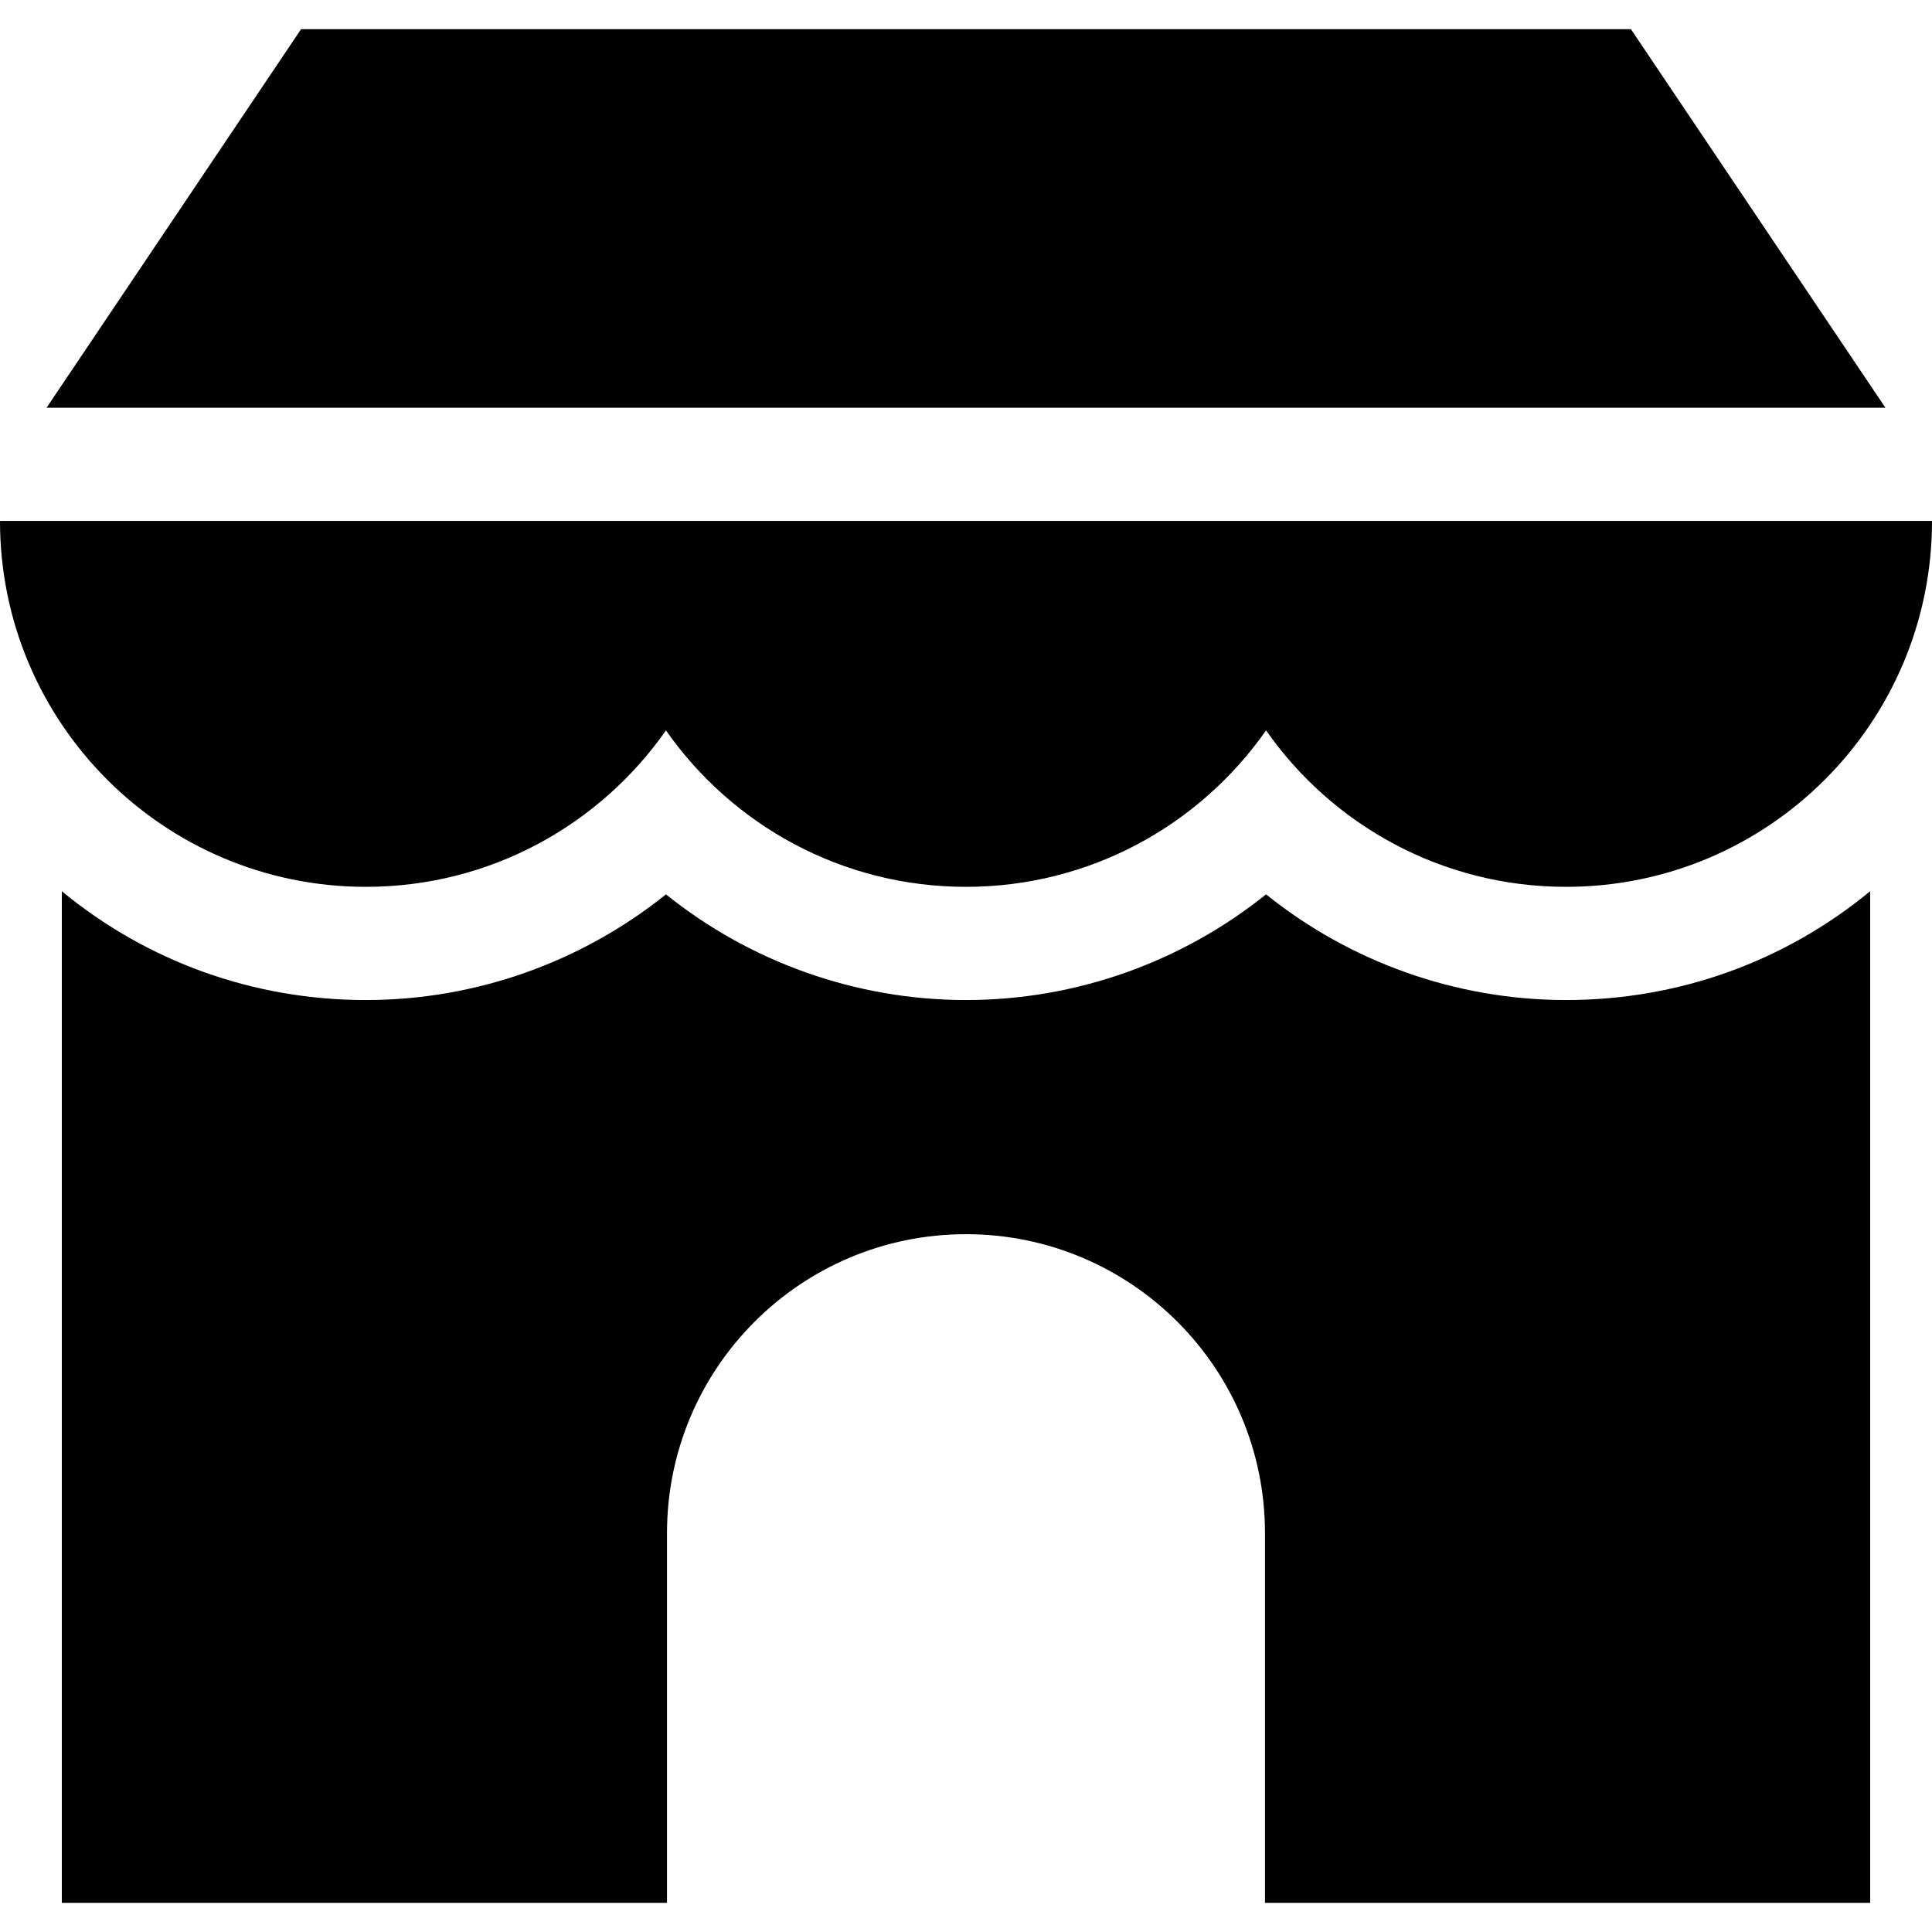 <?xml version="1.0" encoding="iso-8859-1"?>
<!-- Generator: Adobe Illustrator 19.0.0, SVG Export Plug-In . SVG Version: 6.00 Build 0)  -->
<svg version="1.1" id="Layer_1" xmlns="http://www.w3.org/2000/svg" xmlns:xlink="http://www.w3.org/1999/xlink" x="0px" y="0px"
	 viewBox="0 0 512.001 512.001" style="enable-background:new 0 0 512.001 512.001;" xml:space="preserve">
<g>
	<g>
		<path d="M0,138.051c0,53.555,43.415,96.971,96.971,96.971c32.909,0,61.984-16.397,79.515-41.462
			c17.531,25.066,46.606,41.462,79.515,41.462s61.984-16.397,79.515-41.462c17.531,25.066,46.606,41.462,79.514,41.462
			c53.556,0,96.971-43.415,96.971-96.971H0z"/>
	</g>
</g>
<g>
	<g>
		<polygon points="432.215,7.734 79.785,7.734 12.344,108.052 499.656,108.052 		"/>
	</g>
</g>
<g>
	<g>
		<path d="M415.029,265.021c-29.232,0.001-57.221-10.108-79.514-28.003c-22.293,17.895-50.282,28.003-79.515,28.003
			c-29.233,0-57.221-10.109-79.515-28.003c-22.293,17.895-50.282,28.003-79.515,28.003c-29.745,0-57.927-10.161-80.586-28.837
			v268.082h160.379v-97.957c0-43.761,35.475-79.236,79.236-79.236s79.236,35.475,79.236,79.236v97.957h160.379l0.001-268.082
			C472.955,254.861,444.773,265.021,415.029,265.021z"/>
	</g>
</g>
<g>
</g>
<g>
</g>
<g>
</g>
<g>
</g>
<g>
</g>
<g>
</g>
<g>
</g>
<g>
</g>
<g>
</g>
<g>
</g>
<g>
</g>
<g>
</g>
<g>
</g>
<g>
</g>
<g>
</g>
</svg>

